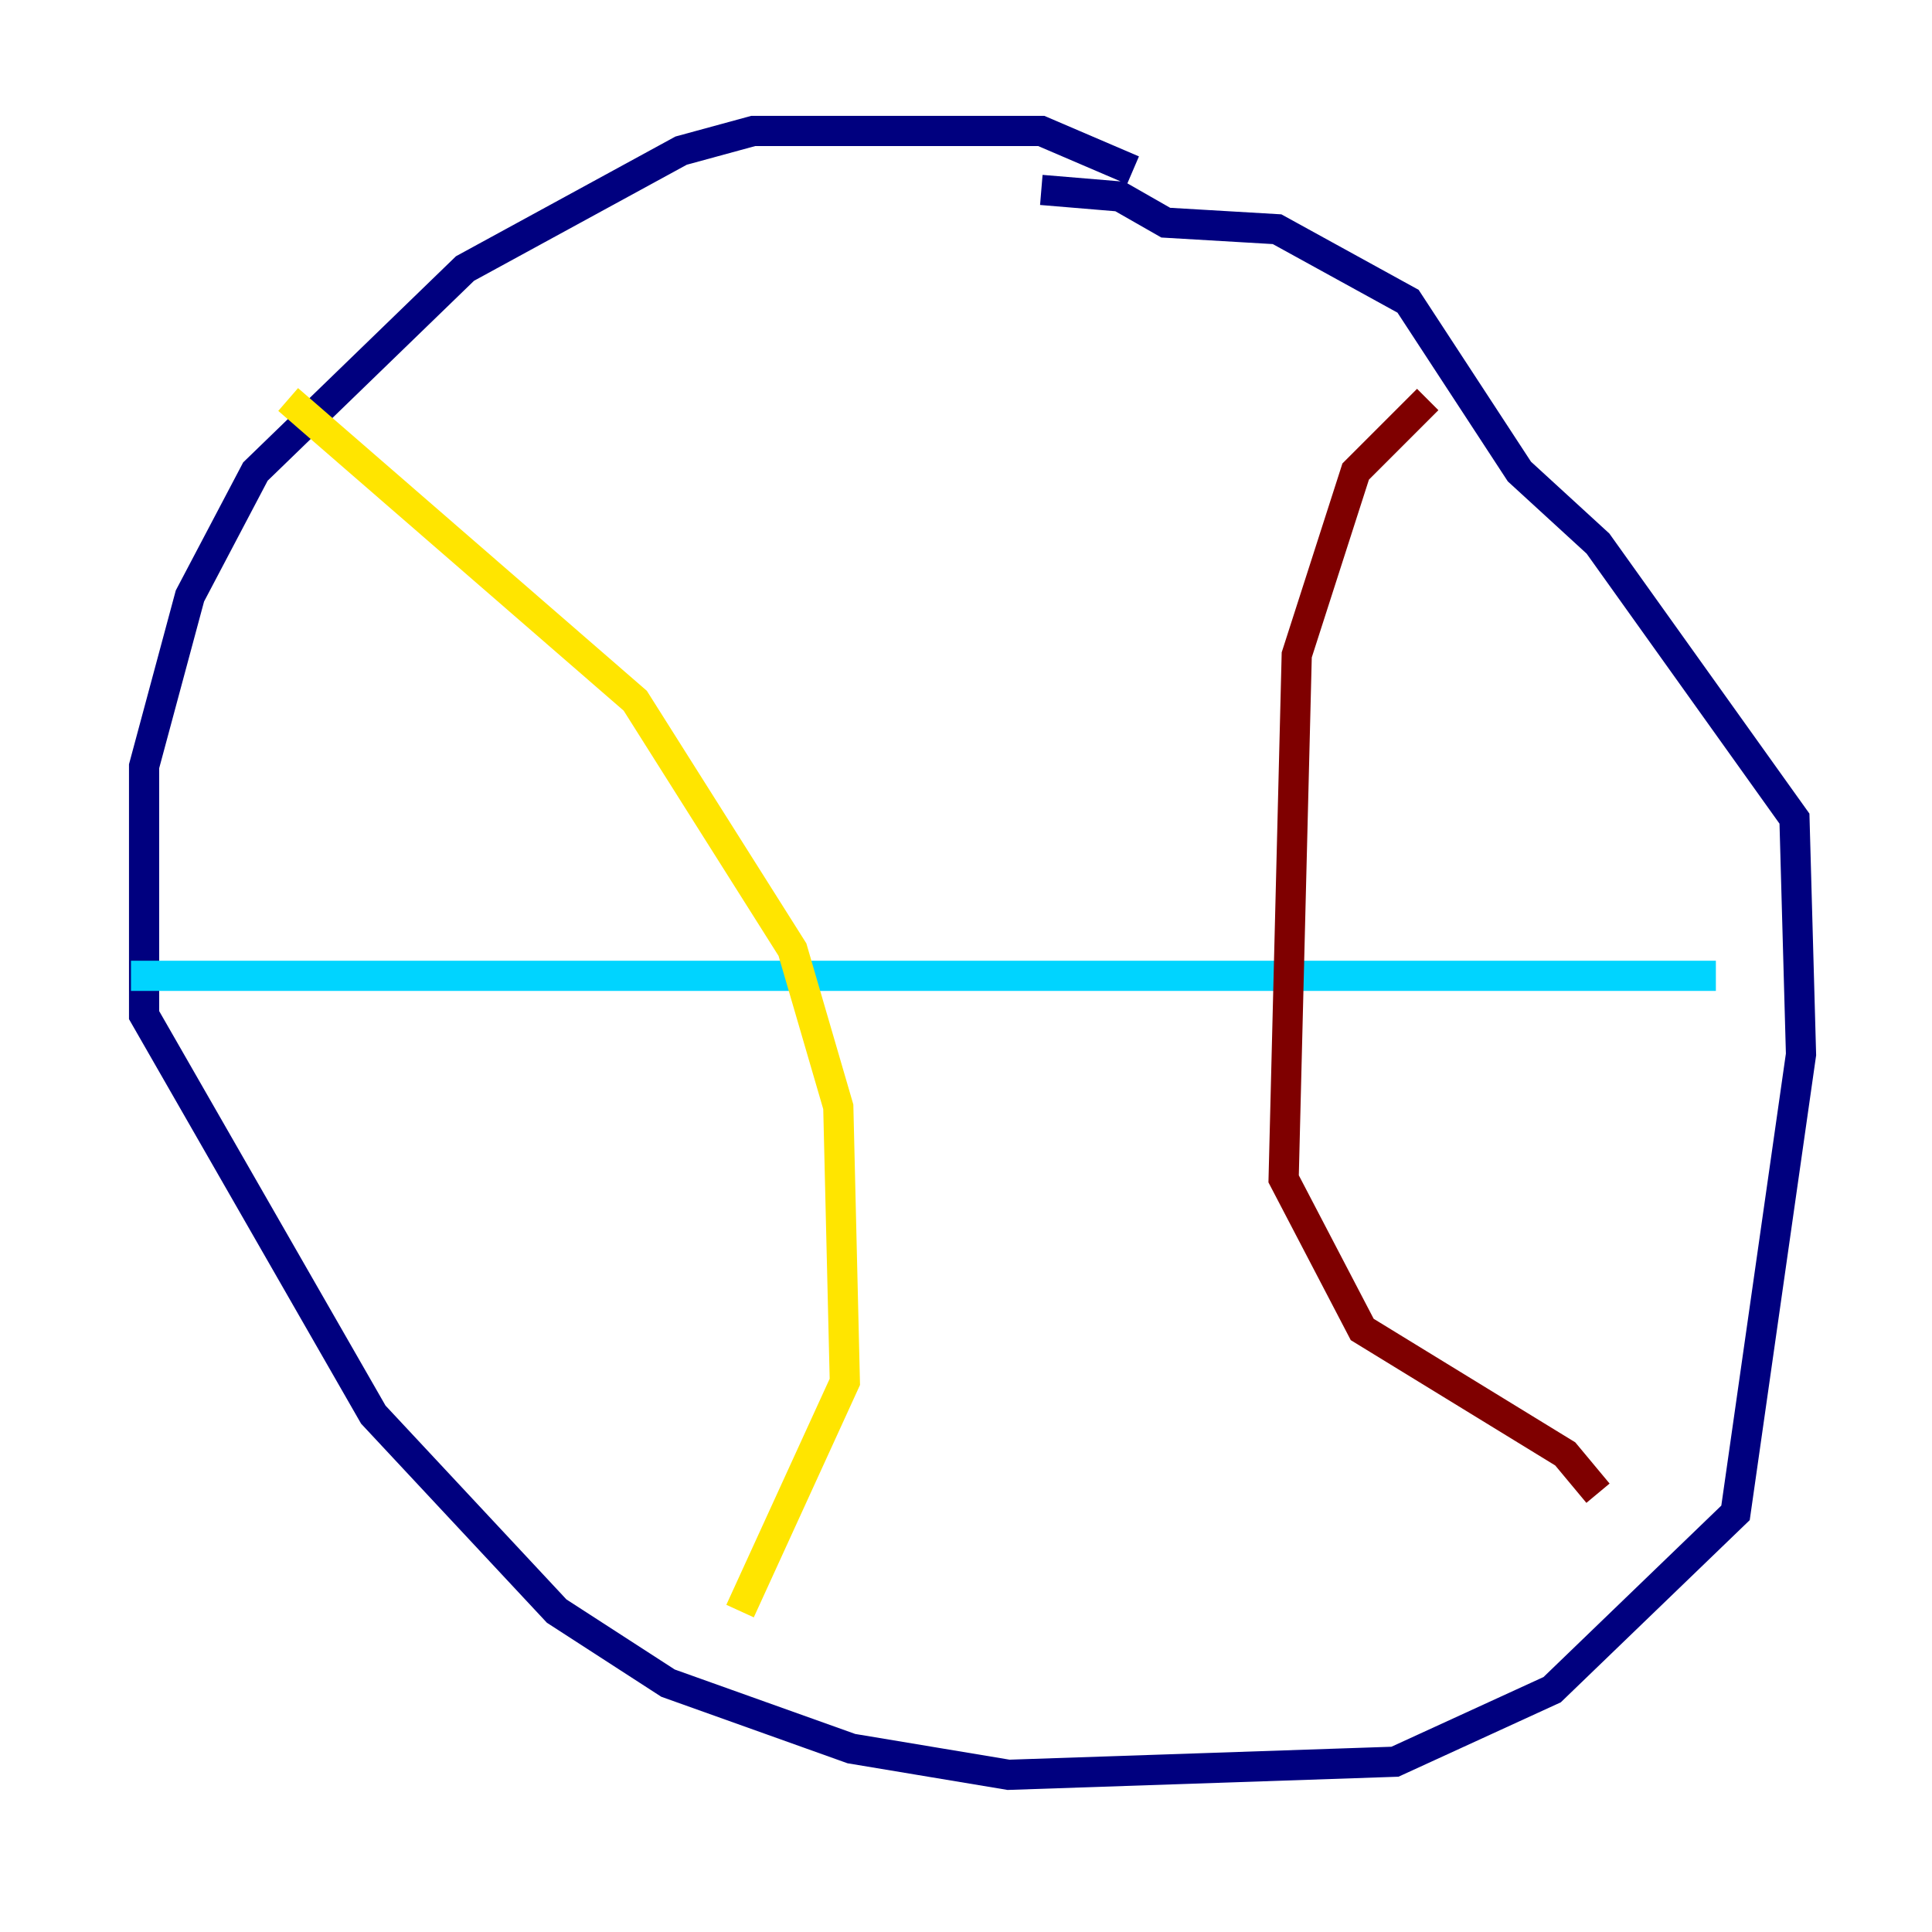 <?xml version="1.0" encoding="utf-8" ?>
<svg baseProfile="tiny" height="128" version="1.2" viewBox="0,0,128,128" width="128" xmlns="http://www.w3.org/2000/svg" xmlns:ev="http://www.w3.org/2001/xml-events" xmlns:xlink="http://www.w3.org/1999/xlink"><defs /><polyline fill="none" points="75.064,11.281 68.99,8.678 49.898,8.678 45.125,9.98 30.807,17.79 16.922,31.241 12.583,39.485 9.546,50.766 9.546,67.254 24.732,93.722 36.881,106.739 44.258,111.512 56.407,115.851 66.82,117.586 92.42,116.719 102.834,111.946 114.983,100.231 119.322,69.858 118.888,54.237 105.871,36.014 100.664,31.241 93.288,19.959 84.61,15.186 77.234,14.752 74.197,13.017 68.99,12.583" stroke="#00007f" stroke-width="2" /><polyline fill="none" points="8.678,64.651 113.681,64.651" stroke="#00d4ff" stroke-width="2" /><polyline fill="none" points="19.091,26.468 42.088,46.427 52.502,62.915 55.539,73.329 55.973,91.552 49.031,106.739" stroke="#ffe500" stroke-width="2" /><polyline fill="none" points="94.59,26.468 89.817,31.241 85.912,43.39 85.044,78.102 90.251,88.081 103.702,96.325 105.871,98.929" stroke="#7f0000" stroke-width="2" /></svg>